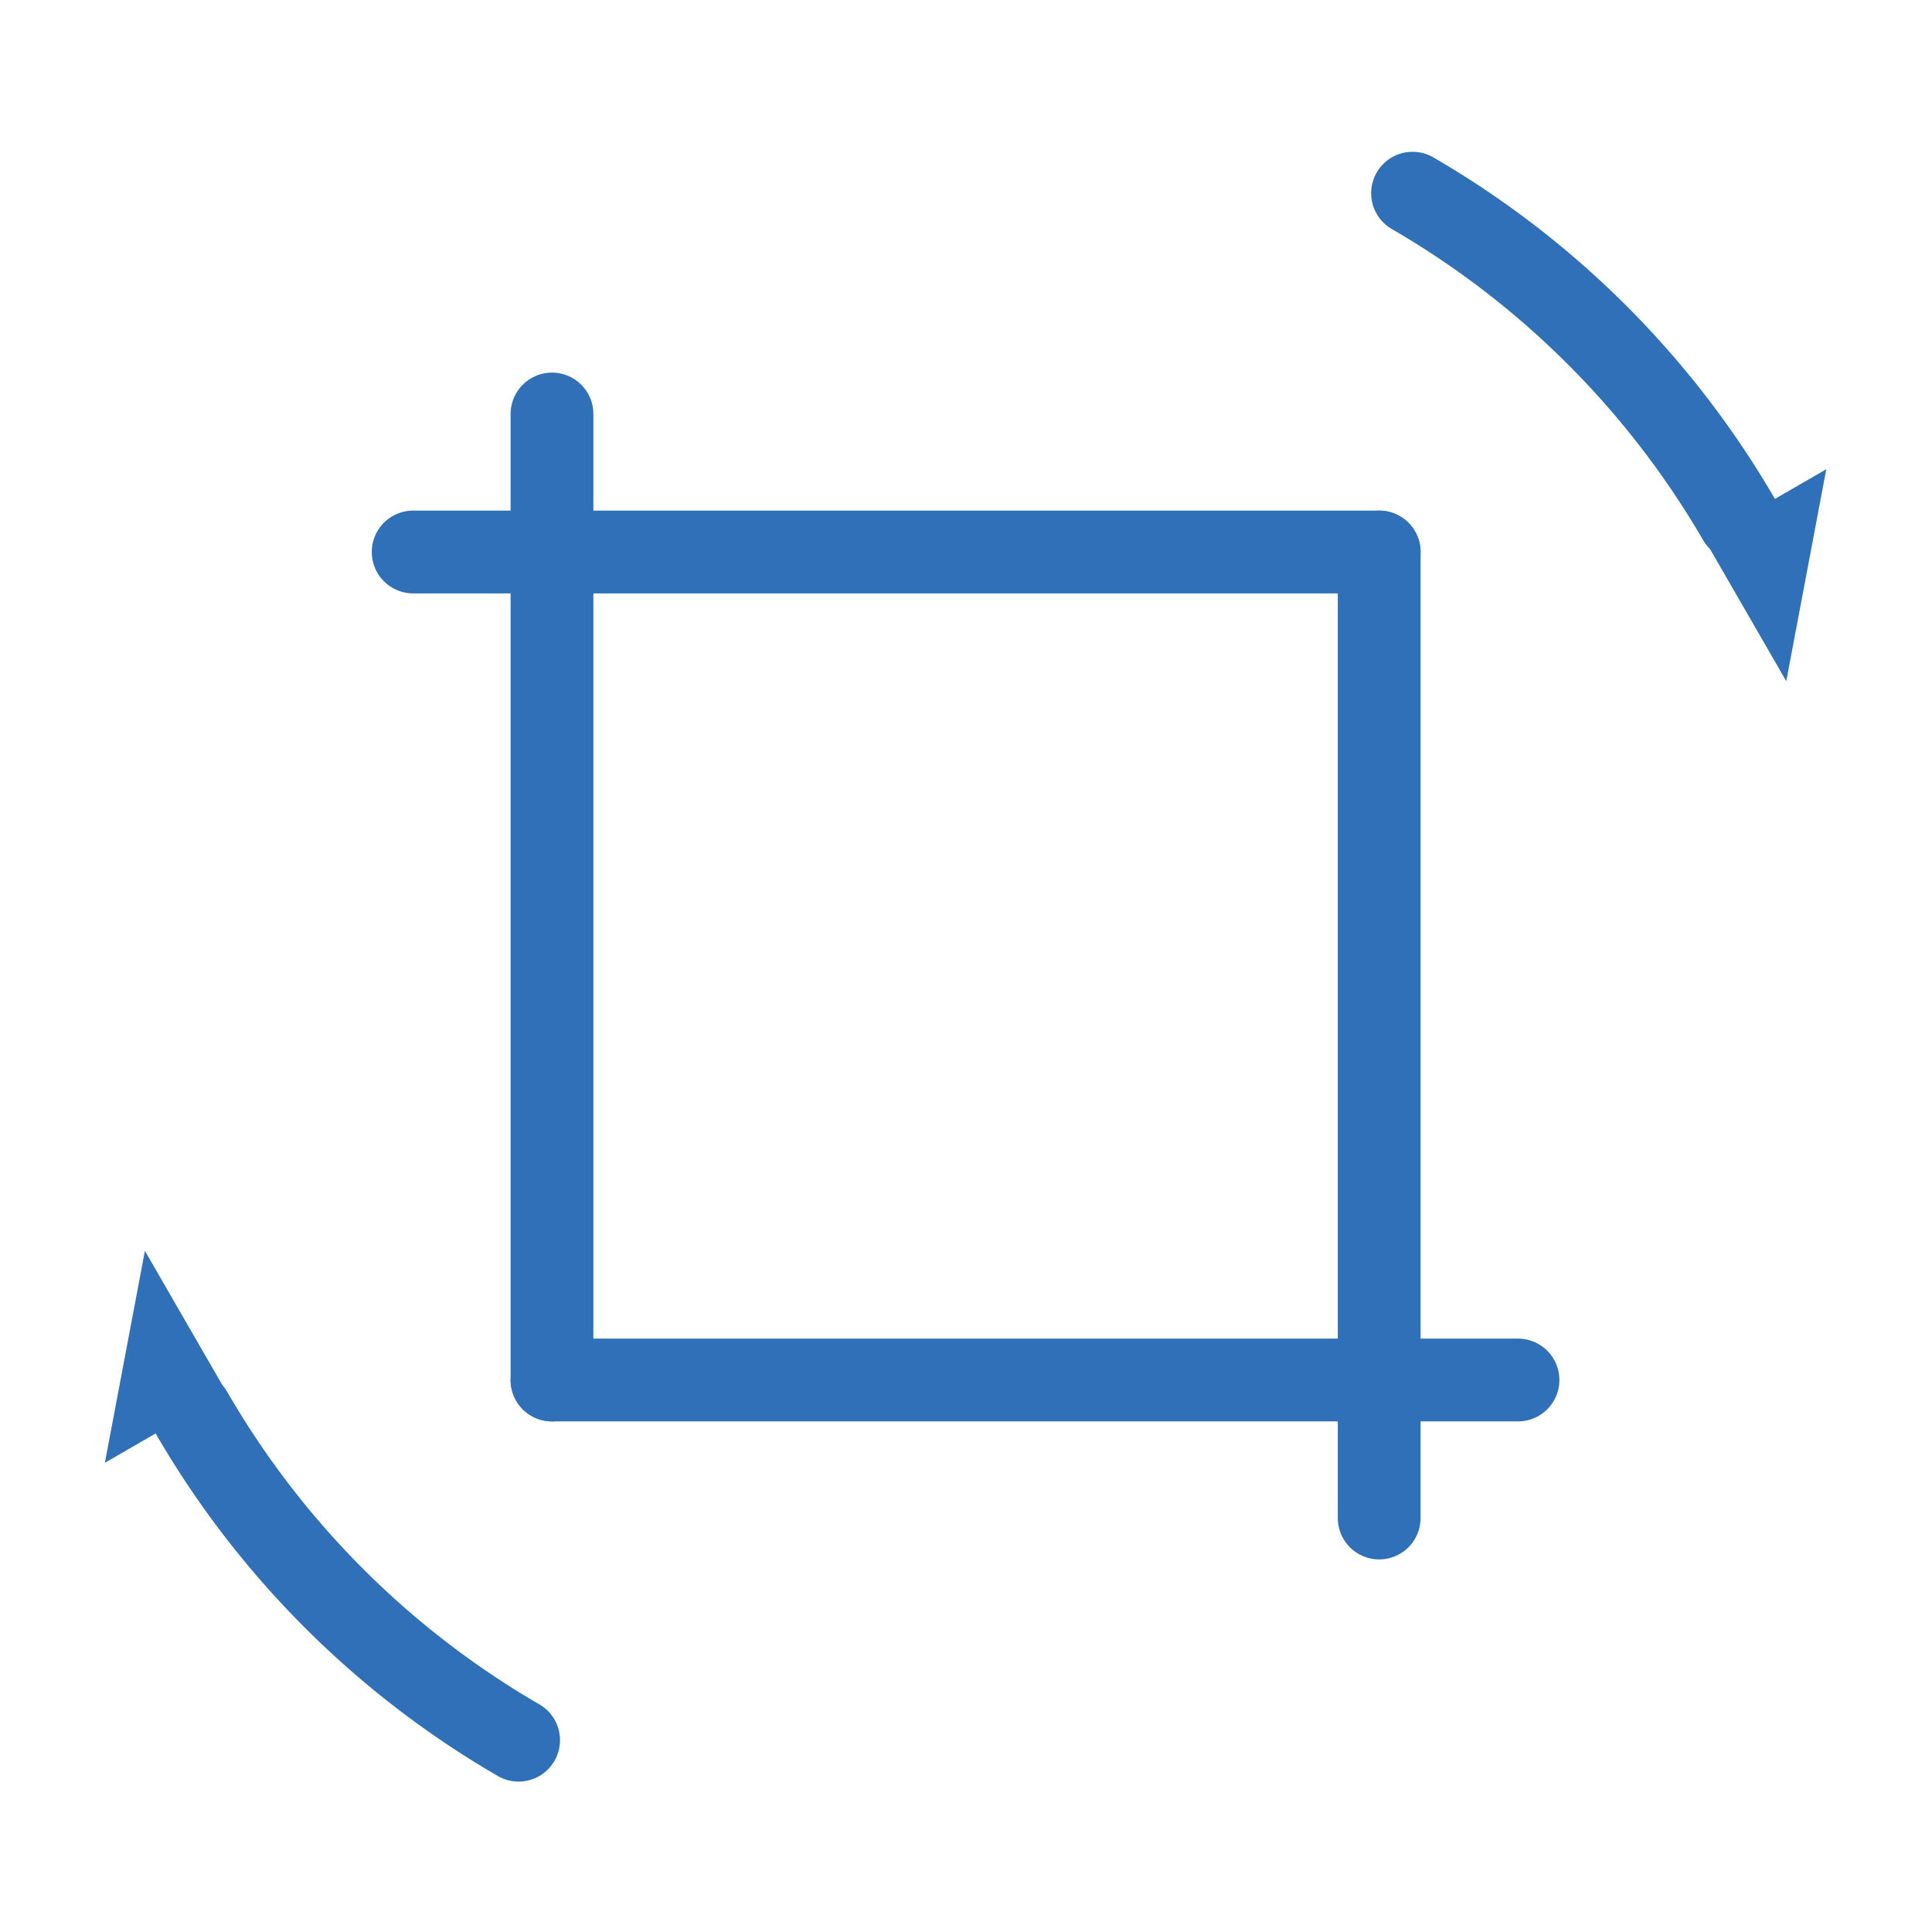 <svg id="图层_1" data-name="图层 1" xmlns="http://www.w3.org/2000/svg" viewBox="0 0 70 70"><defs><style>.cls-1{fill:none;stroke:#3070b8;stroke-linecap:round;stroke-linejoin:round;stroke-width:3px;}.cls-2{fill:#3070b8;}</style></defs><title>画板 1</title><line class="cls-1" x1="20" y1="15" x2="20" y2="50"/><line class="cls-1" x1="55" y1="50" x2="20" y2="50"/><line class="cls-1" x1="49.97" y1="55" x2="49.97" y2="20"/><line id="_直线_" data-name="&lt;直线&gt;" class="cls-1" x1="14.97" y1="20" x2="49.97" y2="20"/><path class="cls-1" d="M6.94,51.19A32.55,32.55,0,0,0,18.79,63.05"/><path class="cls-1" d="M63,18.81A32.55,32.55,0,0,0,51.18,7"/><polyline class="cls-2" points="5.25 45.32 8.21 50.45 3.8 53"/><polyline class="cls-2" points="64.72 24.68 61.76 19.55 66.17 17"/></svg>